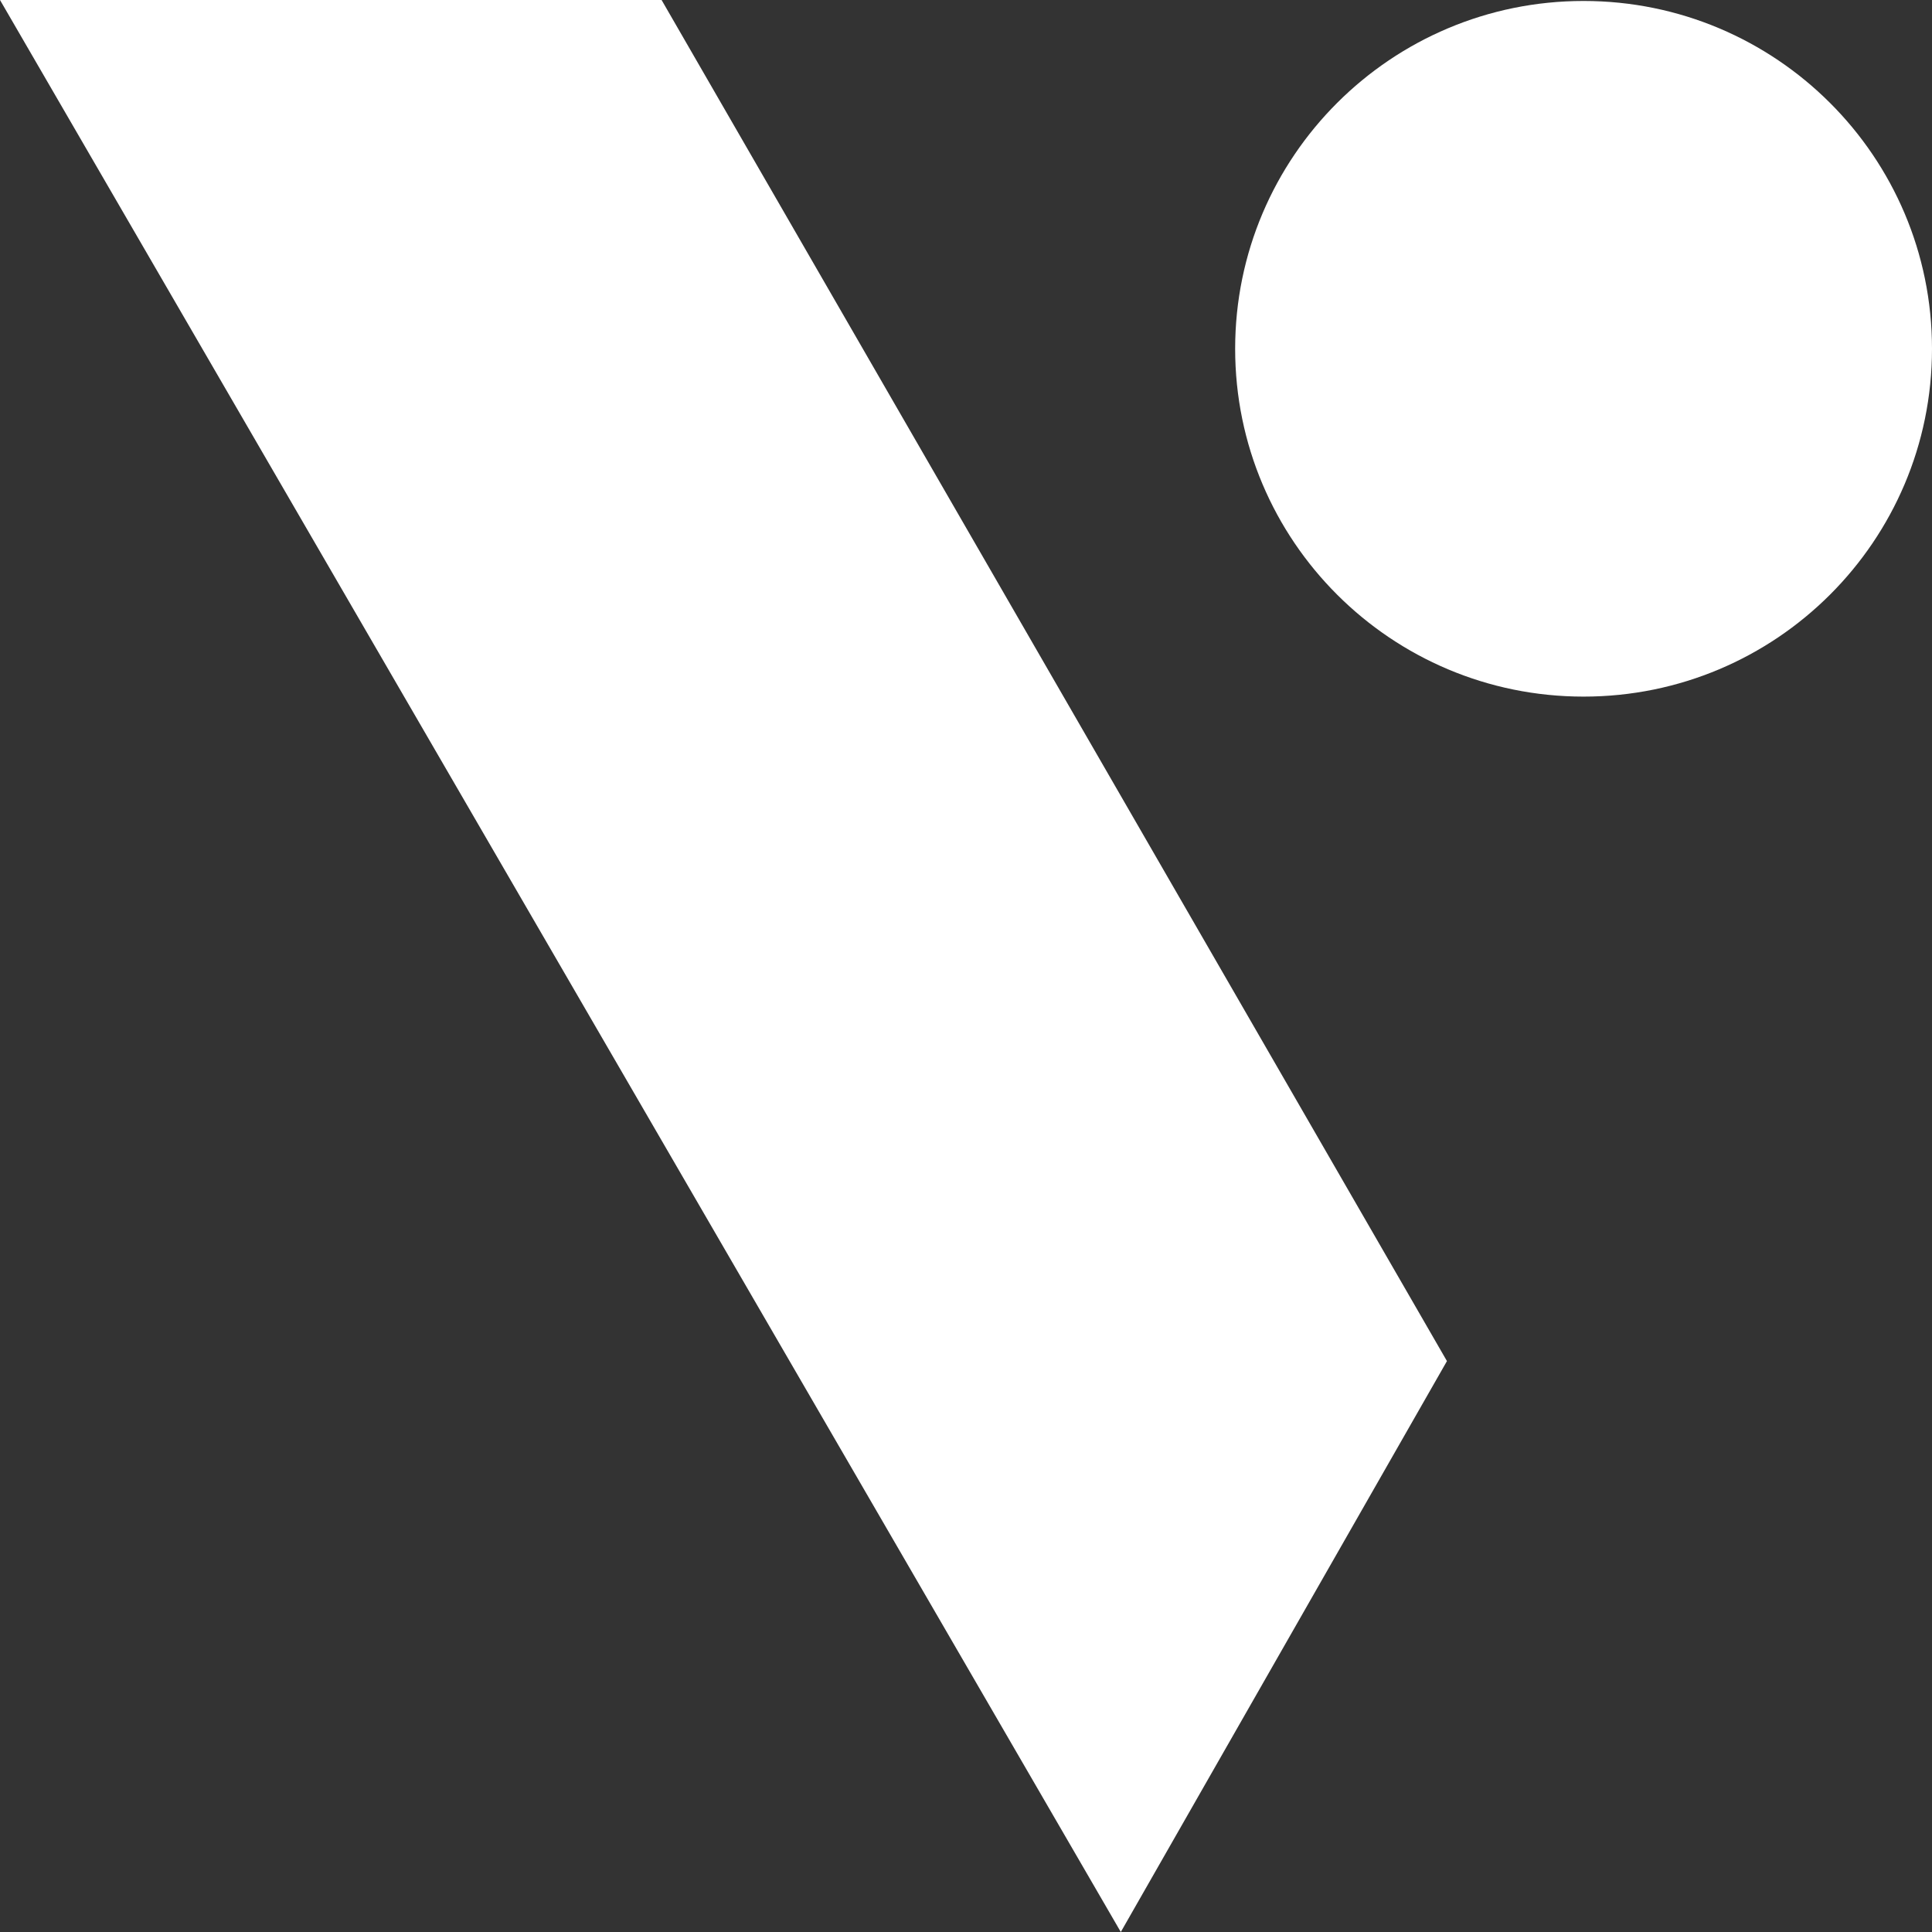 <svg width="32" height="32" viewBox="0 0 32 32" fill="none" xmlns="http://www.w3.org/2000/svg">
    <rect x="0" y="0" width="32" height="32" fill="#333333" stroke="none"/>
    <path fill-rule="evenodd" clip-rule="evenodd" d="M10.958 0H0L18.564 32L23.966 22.544L10.958 0ZM26.229 11.538C29.416 11.538 32 8.959 32 5.777C32 2.595 29.416 0.016 26.229 0.016C23.042 0.016 20.458 2.595 20.458 5.777C20.458 8.959 23.042 11.538 26.229 11.538Z" fill="white"/>
</svg>
